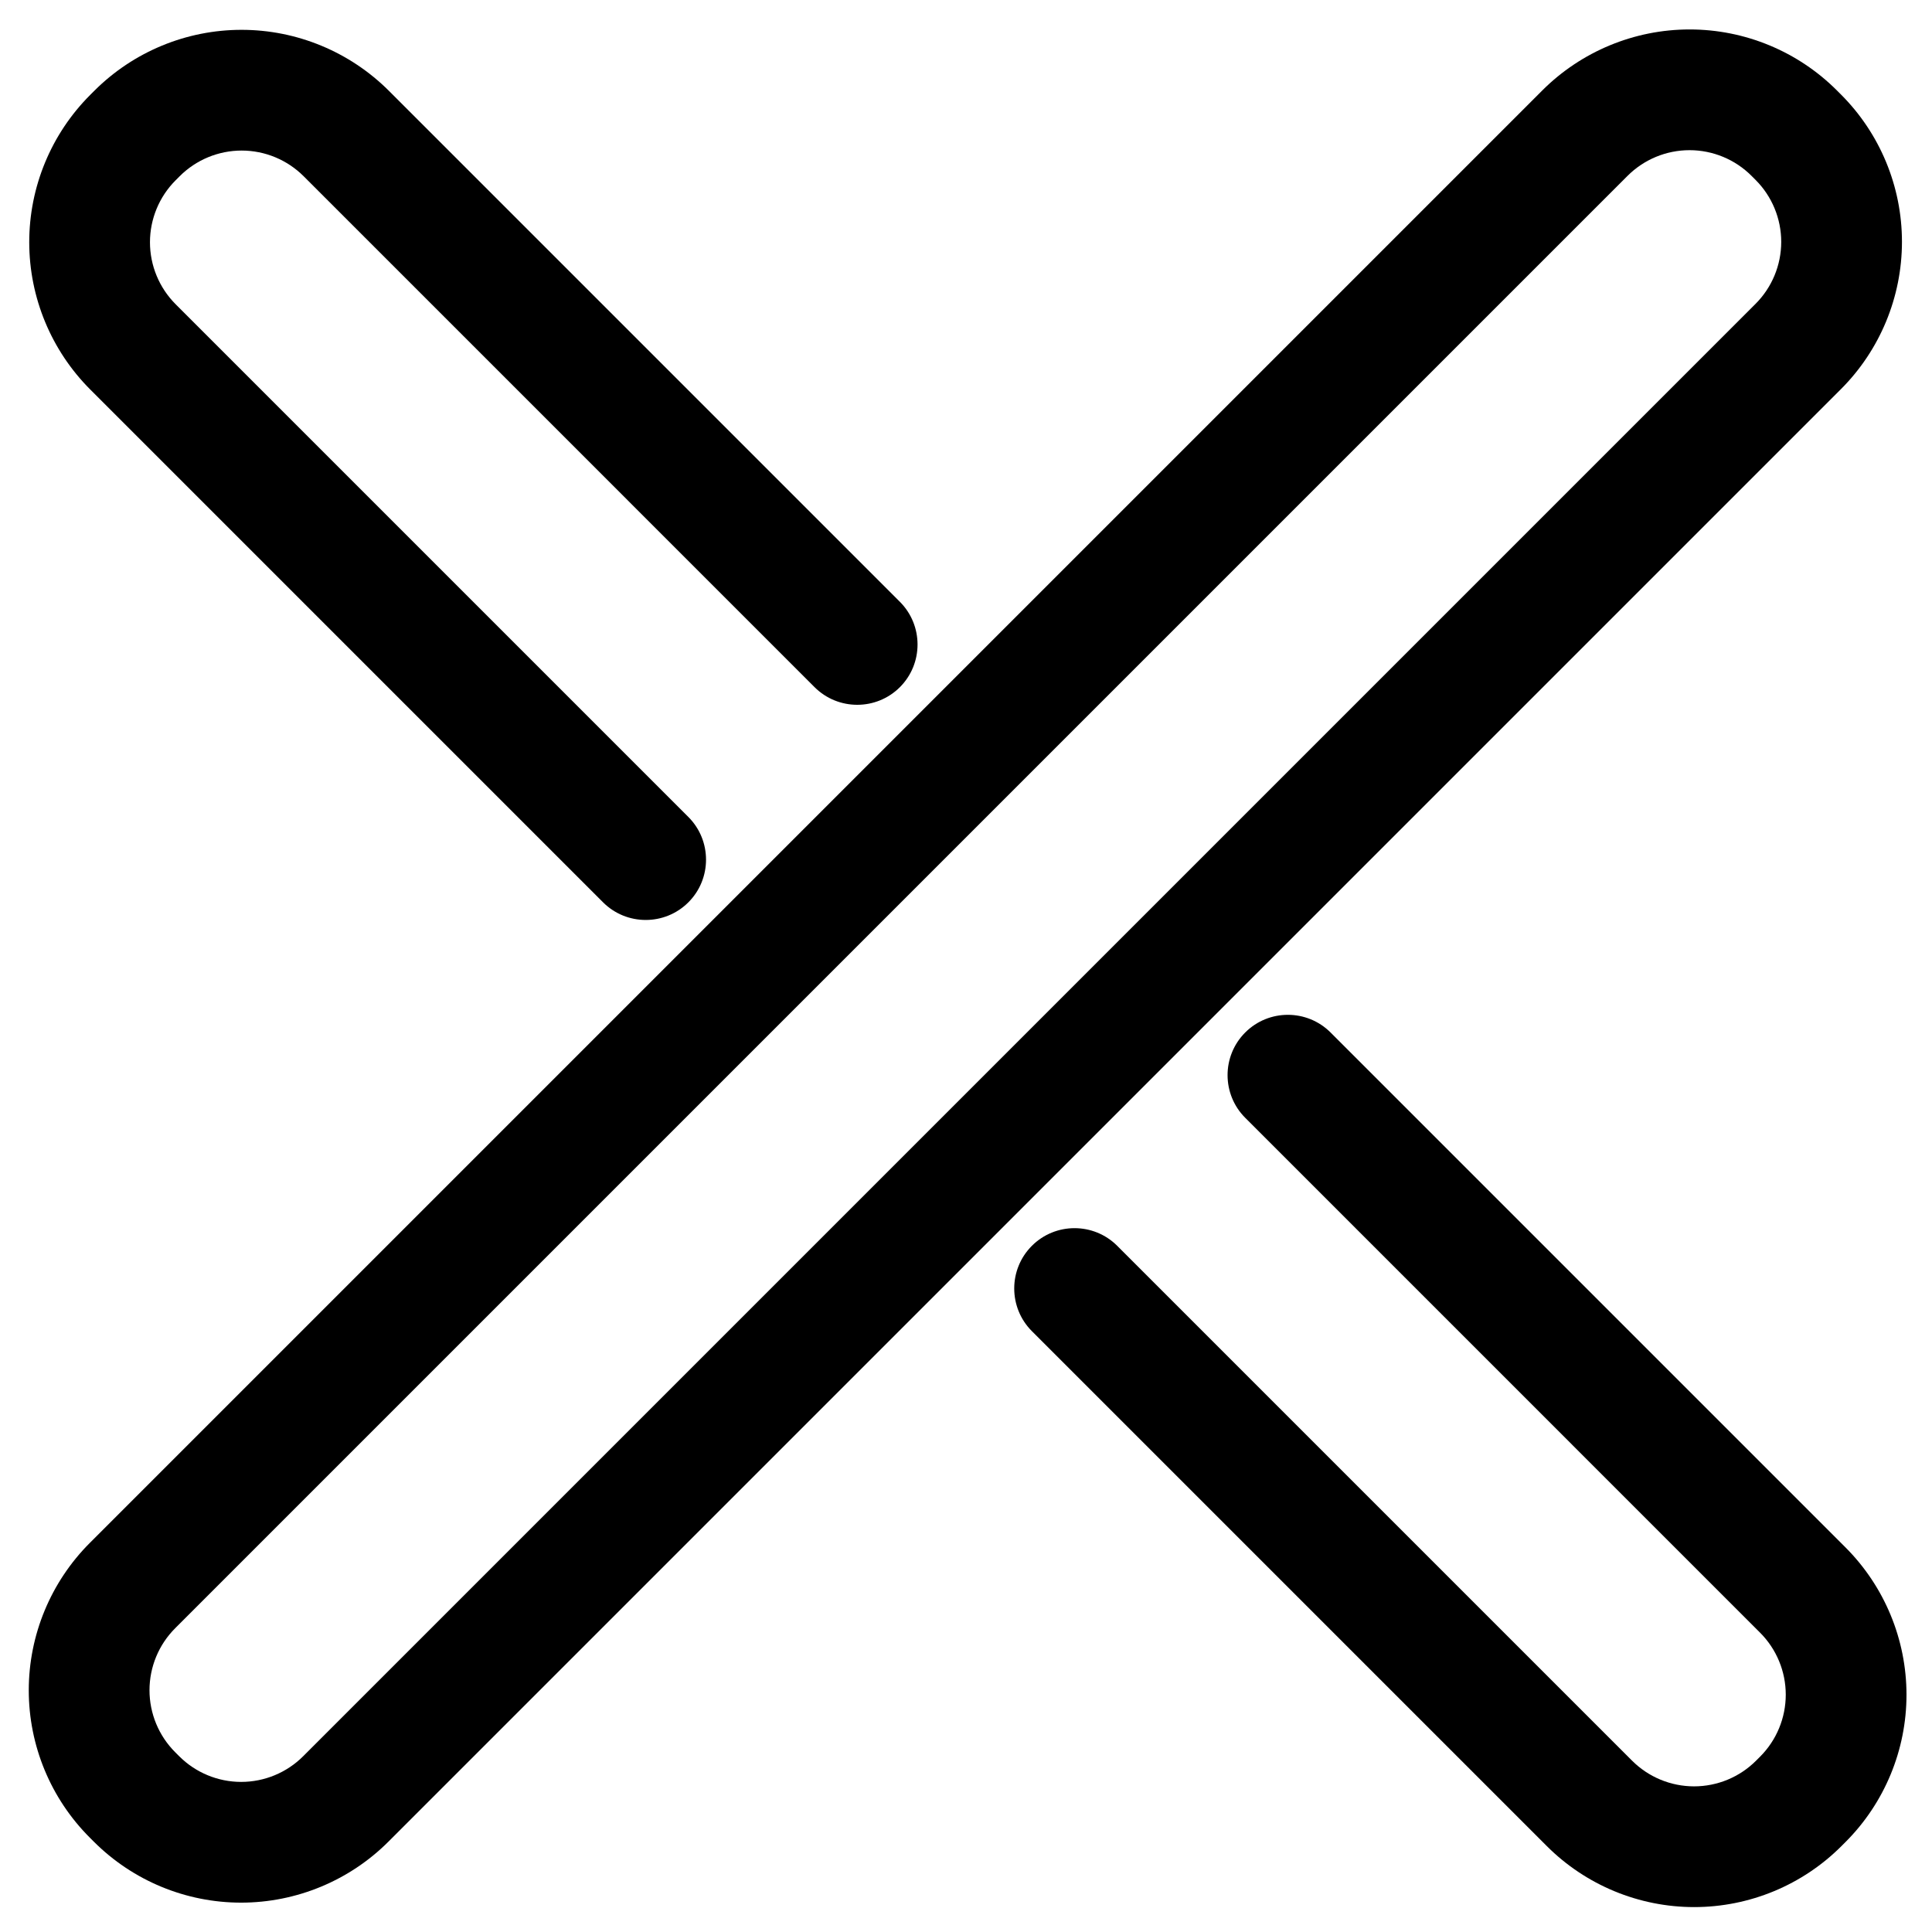 <?xml version="1.0" ?><!DOCTYPE svg  PUBLIC '-//W3C//DTD SVG 1.1//EN'  'http://www.w3.org/Graphics/SVG/1.1/DTD/svg11.dtd'><svg xmlns="http://www.w3.org/2000/svg" xmlns:xlink="http://www.w3.org/1999/xlink" xmlns:serif="http://www.serif.com/" width="100%" height="100%" viewBox="0 0 64 64" version="1.1" xml:space="preserve" style="fill-rule:evenodd;clip-rule:evenodd;stroke-linejoin:round;stroke-miterlimit:2;"><g transform="matrix(0.707,-0.707,0.707,0.707,-13.255,32)"><g transform="matrix(0,0.714,-0.967,0,62.933,9.857)"><path d="M40.8,-3.185C40.8,-5.079 39.782,-6.896 37.969,-8.236C36.156,-9.575 33.697,-10.328 31.133,-10.328C31.044,-10.328 30.956,-10.328 30.867,-10.328C28.303,-10.328 25.844,-9.575 24.031,-8.236C22.218,-6.896 21.2,-5.079 21.2,-3.185C21.2,8.135 21.2,55.865 21.2,67.185C21.2,69.079 22.218,70.896 24.031,72.236C25.844,73.575 28.303,74.328 30.867,74.328C30.956,74.328 31.044,74.328 31.133,74.328C33.697,74.328 36.156,73.575 37.969,72.236C39.782,70.896 40.8,69.079 40.8,67.185L40.8,-3.185ZM35.2,-3.185L35.2,67.185C35.2,67.982 34.772,68.746 34.009,69.31C33.246,69.873 32.212,70.19 31.133,70.19L30.867,70.19C29.788,70.19 28.754,69.873 27.991,69.31C27.228,68.746 26.8,67.982 26.8,67.185L26.8,-3.185C26.8,-3.982 27.228,-4.746 27.991,-5.31C28.754,-5.873 29.788,-6.19 30.867,-6.19L31.133,-6.19C32.212,-6.19 33.246,-5.873 34.009,-5.31C34.772,-4.746 35.2,-3.982 35.2,-3.185Z"/></g><g transform="matrix(0.714,0,0,0.967,9.857,1.067)"><path d="M21.2,42.438L21.2,67.382C21.2,69.276 22.218,71.093 24.031,72.433C25.844,73.772 28.303,74.525 30.867,74.525C30.956,74.525 31.044,74.525 31.133,74.525C33.697,74.525 36.156,73.772 37.969,72.433C39.782,71.093 40.8,69.276 40.8,67.382C40.8,61.586 40.8,42.438 40.8,42.438C40.8,41.296 39.545,40.369 38,40.369C36.455,40.369 35.2,41.296 35.2,42.438L35.2,67.382C35.2,68.179 34.772,68.943 34.009,69.507C33.246,70.07 32.212,70.387 31.133,70.387L30.867,70.387C29.788,70.387 28.754,70.07 27.991,69.507C27.228,68.943 26.8,68.179 26.8,67.382C26.8,67.382 26.8,42.438 26.8,42.438C26.8,41.296 25.545,40.369 24,40.369C22.455,40.369 21.2,41.296 21.2,42.438Z"/></g><g transform="matrix(0.714,0,0,0.967,9.857,1.067)"><path d="M40.8,21.568L40.8,-3.185C40.8,-5.079 39.782,-6.896 37.969,-8.236C36.156,-9.575 33.697,-10.328 31.133,-10.328C31.044,-10.328 30.956,-10.328 30.867,-10.328C28.303,-10.328 25.844,-9.575 24.031,-8.236C22.218,-6.896 21.2,-5.079 21.2,-3.185C21.2,2.639 21.2,21.656 21.2,21.656C21.2,22.798 22.455,23.725 24,23.725C25.545,23.725 26.8,22.798 26.8,21.656C26.8,21.656 26.8,2.639 26.8,-3.185C26.8,-3.982 27.228,-4.746 27.991,-5.31C28.754,-5.873 29.788,-6.19 30.867,-6.19L31.133,-6.19C32.212,-6.19 33.246,-5.873 34.009,-5.31C34.772,-4.746 35.2,-3.982 35.2,-3.185C35.2,-3.185 35.2,21.568 35.2,21.568C35.2,22.709 36.455,23.637 38,23.637C39.545,23.637 40.8,22.709 40.8,21.568Z"/></g></g></svg>